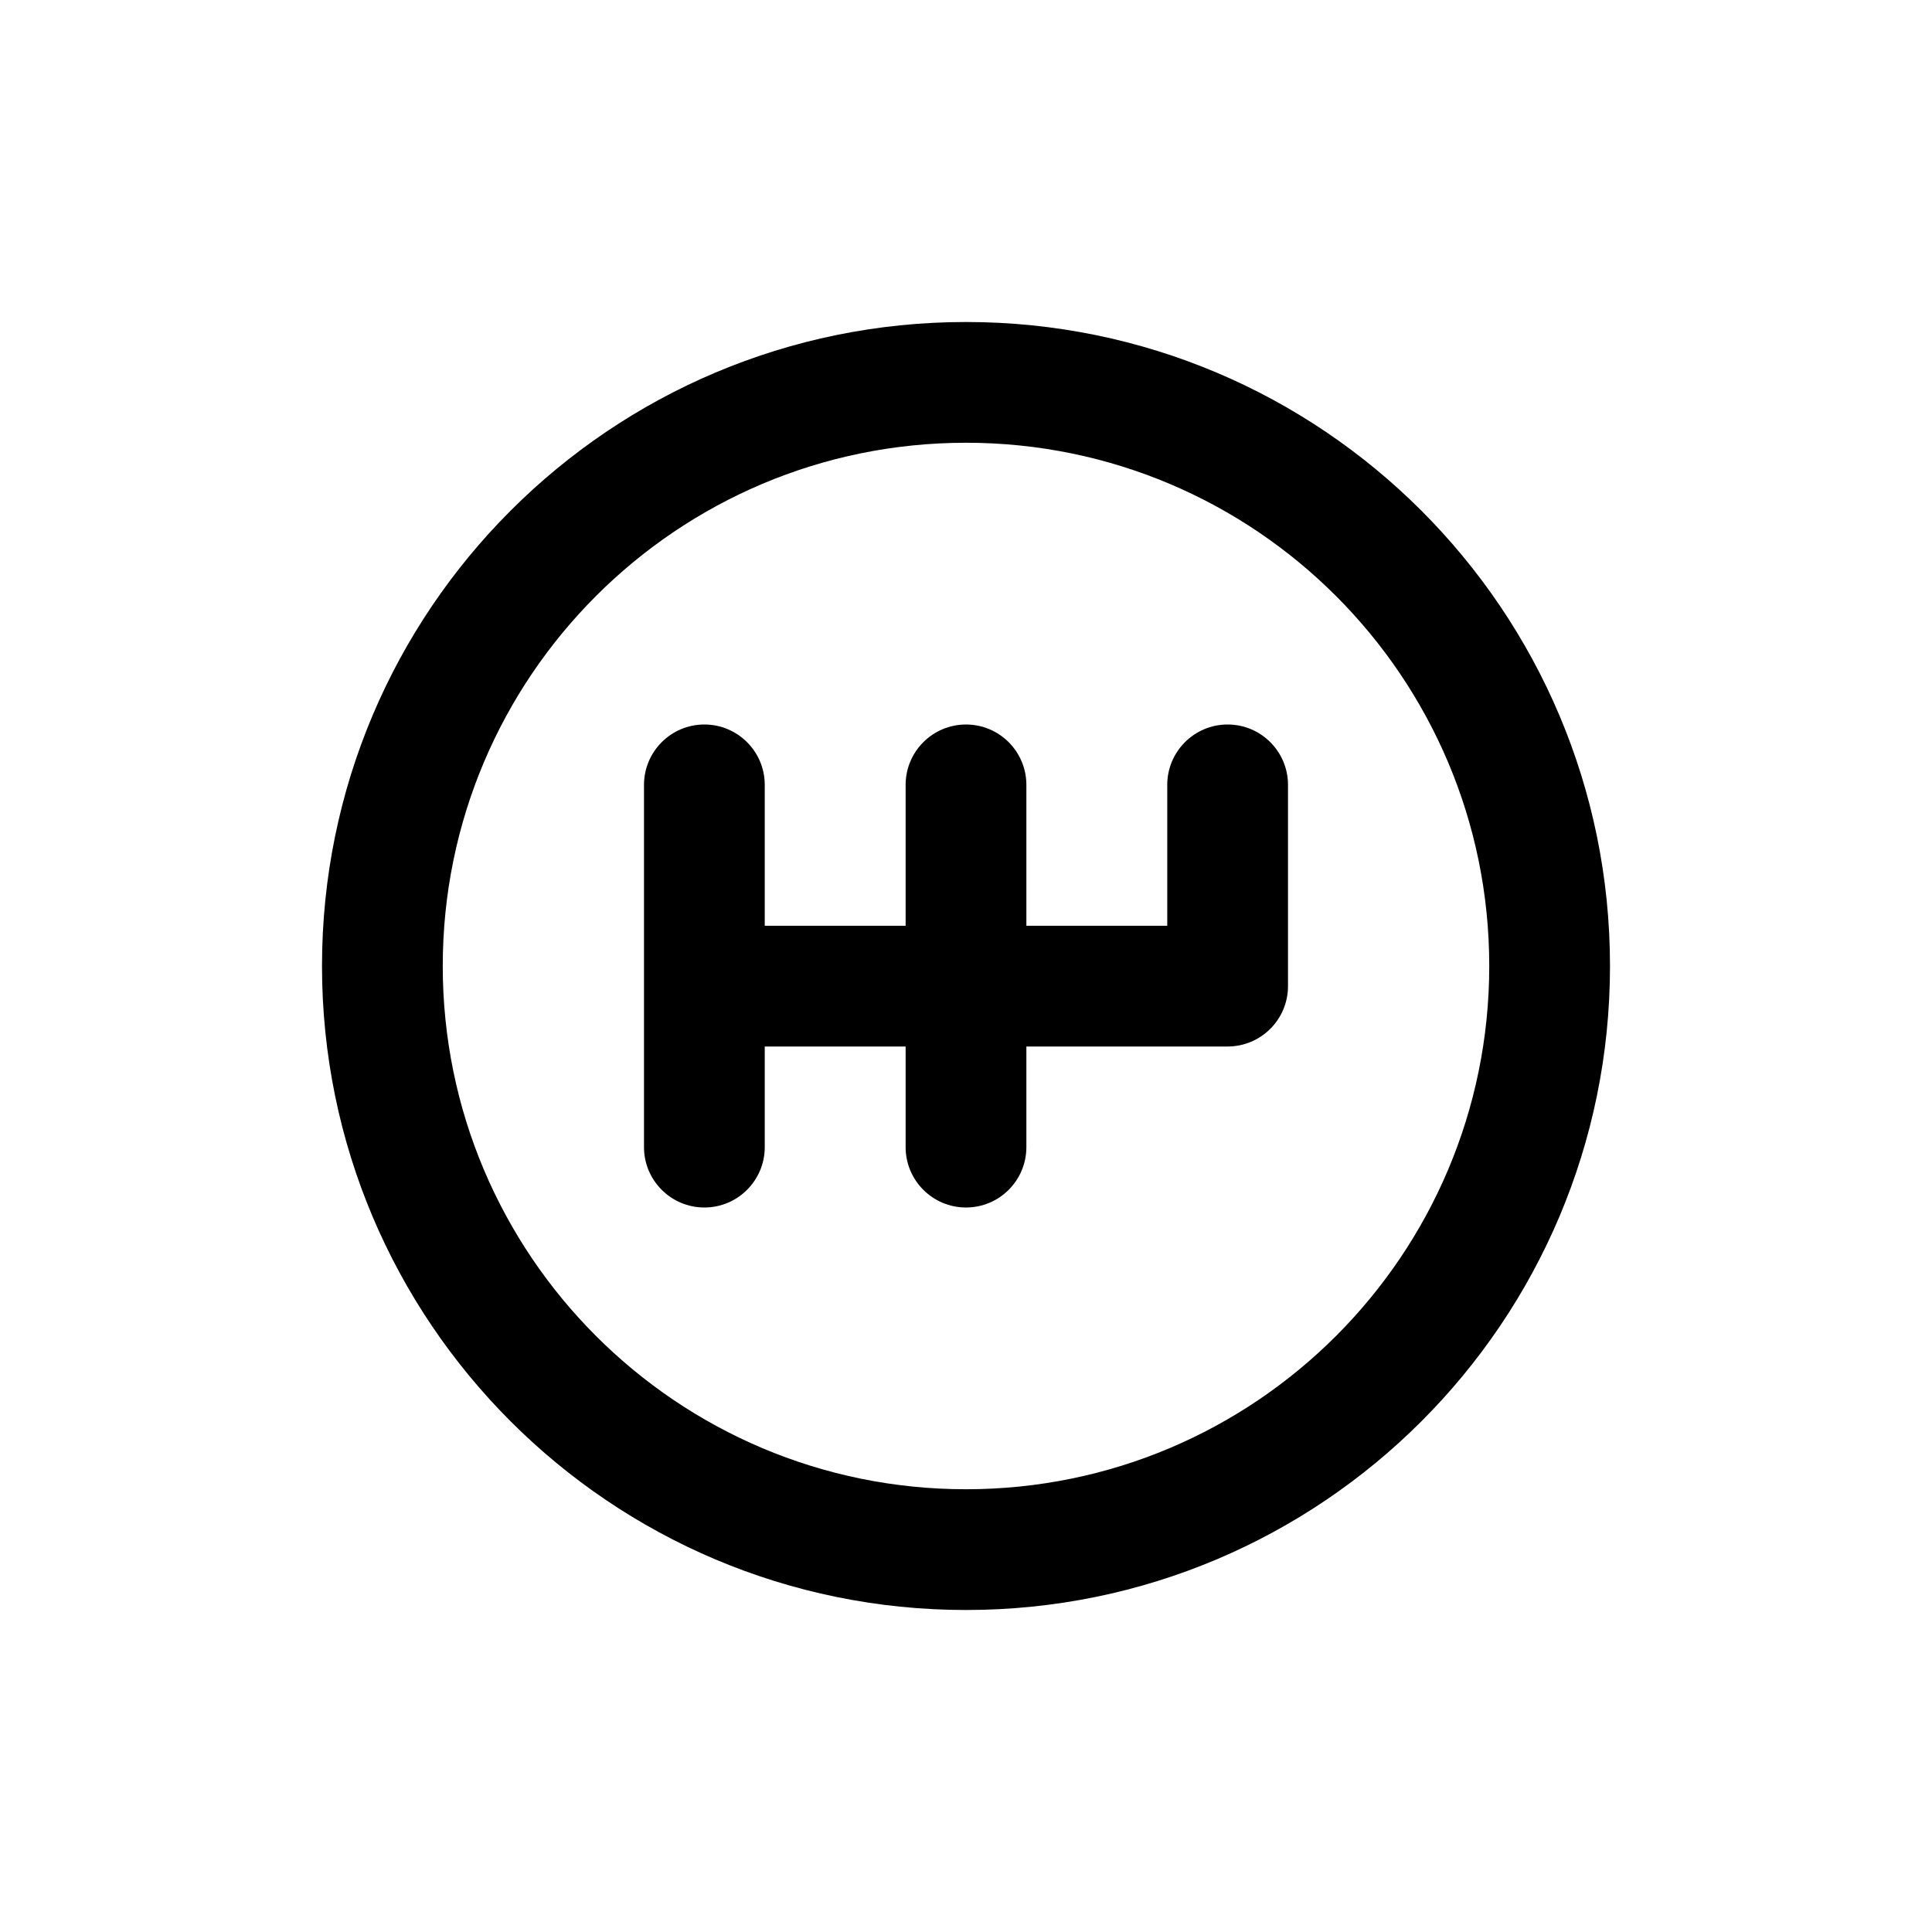 <svg width="24" height="24" viewBox="0 0 24 24" fill="none" xmlns="http://www.w3.org/2000/svg">
<path d="M18.5 12C18.5 15.59 15.59 18.5 12 18.5V20C16.418 20 20 16.418 20 12H18.5ZM12 18.5C8.41 18.5 5.5 15.59 5.5 12H4C4 16.418 7.582 20 12 20V18.5ZM5.5 12C5.5 8.41 8.41 5.5 12 5.5V4C7.582 4 4 7.582 4 12H5.5ZM12 5.5C15.59 5.5 18.5 8.41 18.5 12H20C20 7.582 16.418 4 12 4V5.5Z" fill="currentColor"/>
<path d="M9.5 9.75C9.5 9.336 9.164 9 8.75 9C8.336 9 8 9.336 8 9.75H9.5ZM8 14.25C8 14.664 8.336 15 8.75 15C9.164 15 9.5 14.664 9.5 14.25H8ZM8 9.75V14.25H9.5V9.75H8Z" fill="currentColor"/>
<path d="M16 9.75C16 9.336 15.664 9 15.25 9C14.836 9 14.5 9.336 14.5 9.75H16ZM15.25 12.25V13C15.664 13 16 12.664 16 12.25H15.25ZM9 11.5C8.586 11.5 8.25 11.836 8.25 12.25C8.25 12.664 8.586 13 9 13V11.5ZM14.5 9.75V12.25H16V9.75H14.5ZM15.25 11.5H9V13H15.25V11.5Z" fill="currentColor"/>
<path d="M12.75 9.75C12.75 9.336 12.414 9 12 9C11.586 9 11.25 9.336 11.25 9.75H12.75ZM11.25 14.25C11.25 14.664 11.586 15 12 15C12.414 15 12.75 14.664 12.75 14.25H11.25ZM11.25 9.75V14.25H12.75V9.75H11.25Z" fill="currentColor"/>
</svg>
